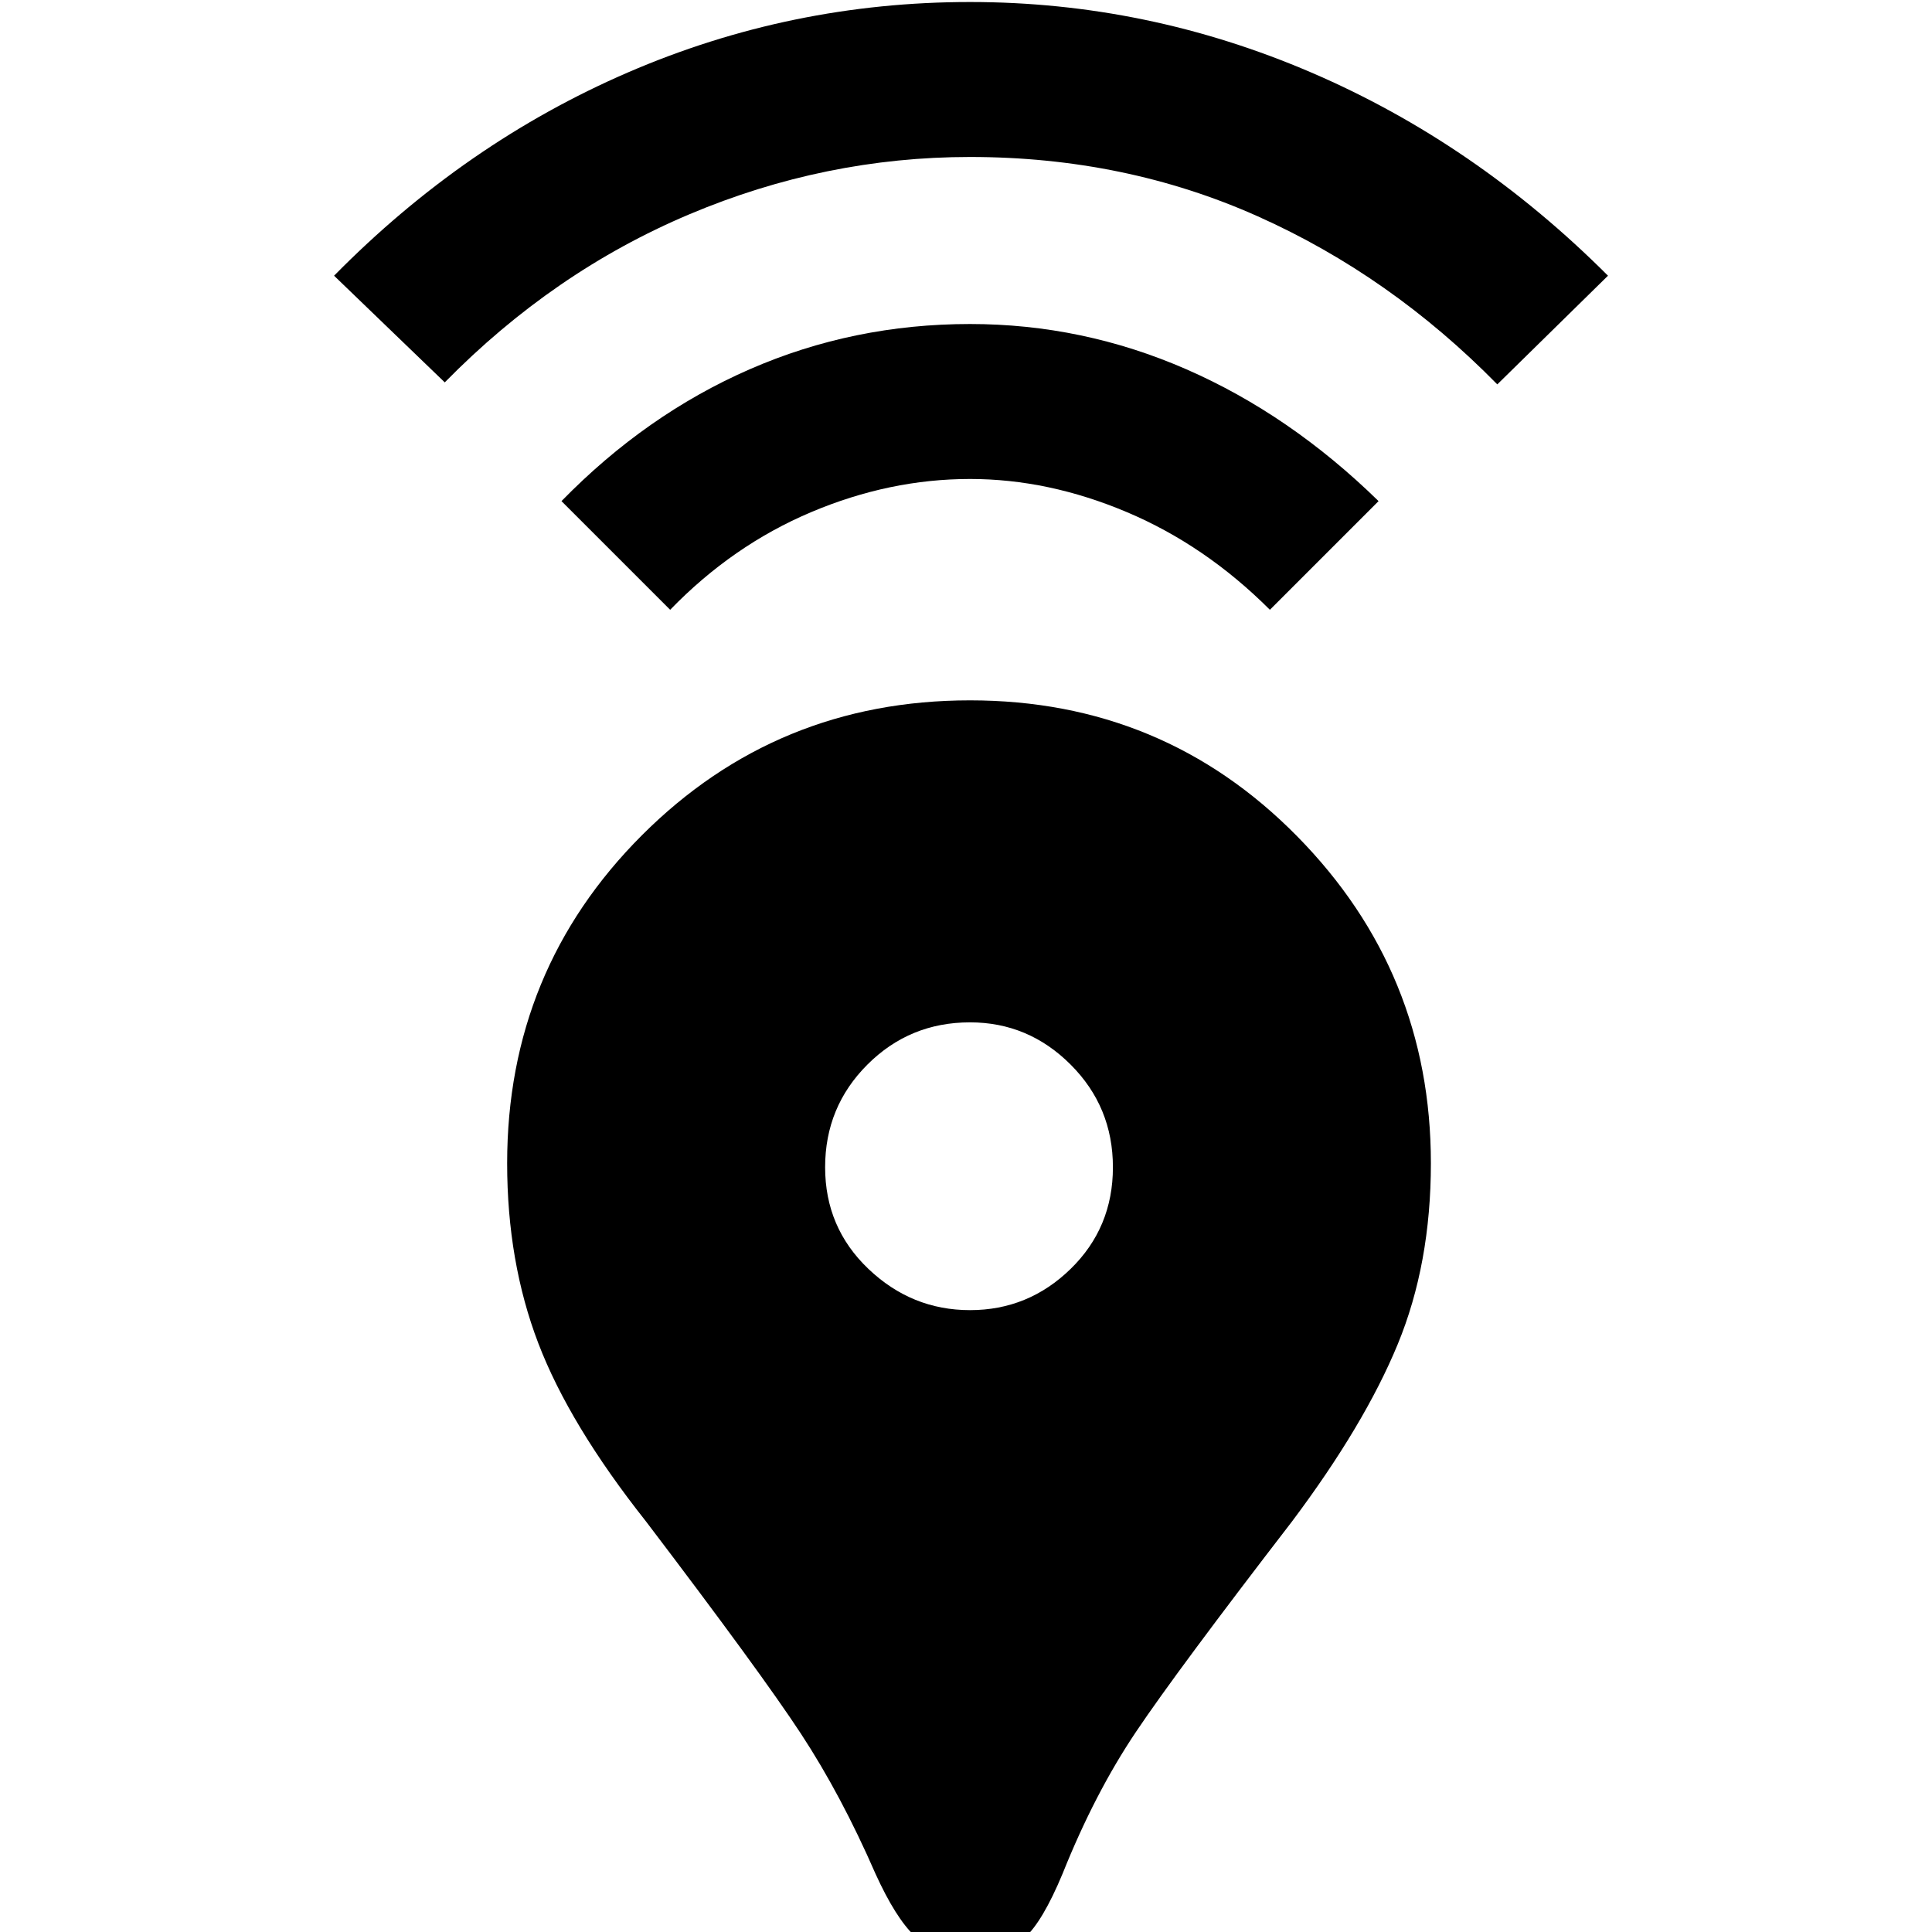<svg xmlns="http://www.w3.org/2000/svg" height="48" width="48"><path d="M24.1 48.55Q23.2 48.55 22.725 48.1Q22.25 47.65 21.75 46.55Q20.9 44.6 19.9 43.075Q18.9 41.55 16.05 37.8Q14.15 35.4 13.375 33.375Q12.6 31.35 12.6 28.9Q12.6 24.1 15.95 20.75Q19.3 17.4 24.1 17.4Q28.9 17.4 32.225 20.775Q35.55 24.15 35.55 28.9Q35.55 31.4 34.725 33.4Q33.9 35.4 32.1 37.8Q29.25 41.5 28.225 43.025Q27.2 44.55 26.4 46.55Q25.9 47.75 25.45 48.15Q25 48.55 24.1 48.55ZM24.1 32.55Q25.55 32.55 26.6 31.525Q27.65 30.5 27.65 29Q27.65 27.5 26.6 26.45Q25.55 25.4 24.1 25.4Q22.6 25.4 21.55 26.45Q20.5 27.5 20.5 29Q20.5 30.5 21.575 31.525Q22.65 32.55 24.1 32.55ZM16.65 15.15 13.95 12.45Q16.05 10.3 18.625 9.175Q21.2 8.05 24.1 8.05Q26.9 8.05 29.475 9.175Q32.05 10.3 34.25 12.45L31.55 15.15Q29.95 13.55 28 12.725Q26.05 11.9 24.1 11.9Q22.1 11.9 20.15 12.725Q18.2 13.55 16.65 15.15ZM11.05 9.5 8.3 6.85Q11.55 3.55 15.6 1.8Q19.65 0.05 24.1 0.05Q28.5 0.05 32.575 1.8Q36.65 3.55 39.95 6.85L37.2 9.55Q34.55 6.85 31.25 5.375Q27.95 3.9 24.1 3.9Q20.5 3.9 17.125 5.325Q13.75 6.75 11.05 9.5Z"/></svg>